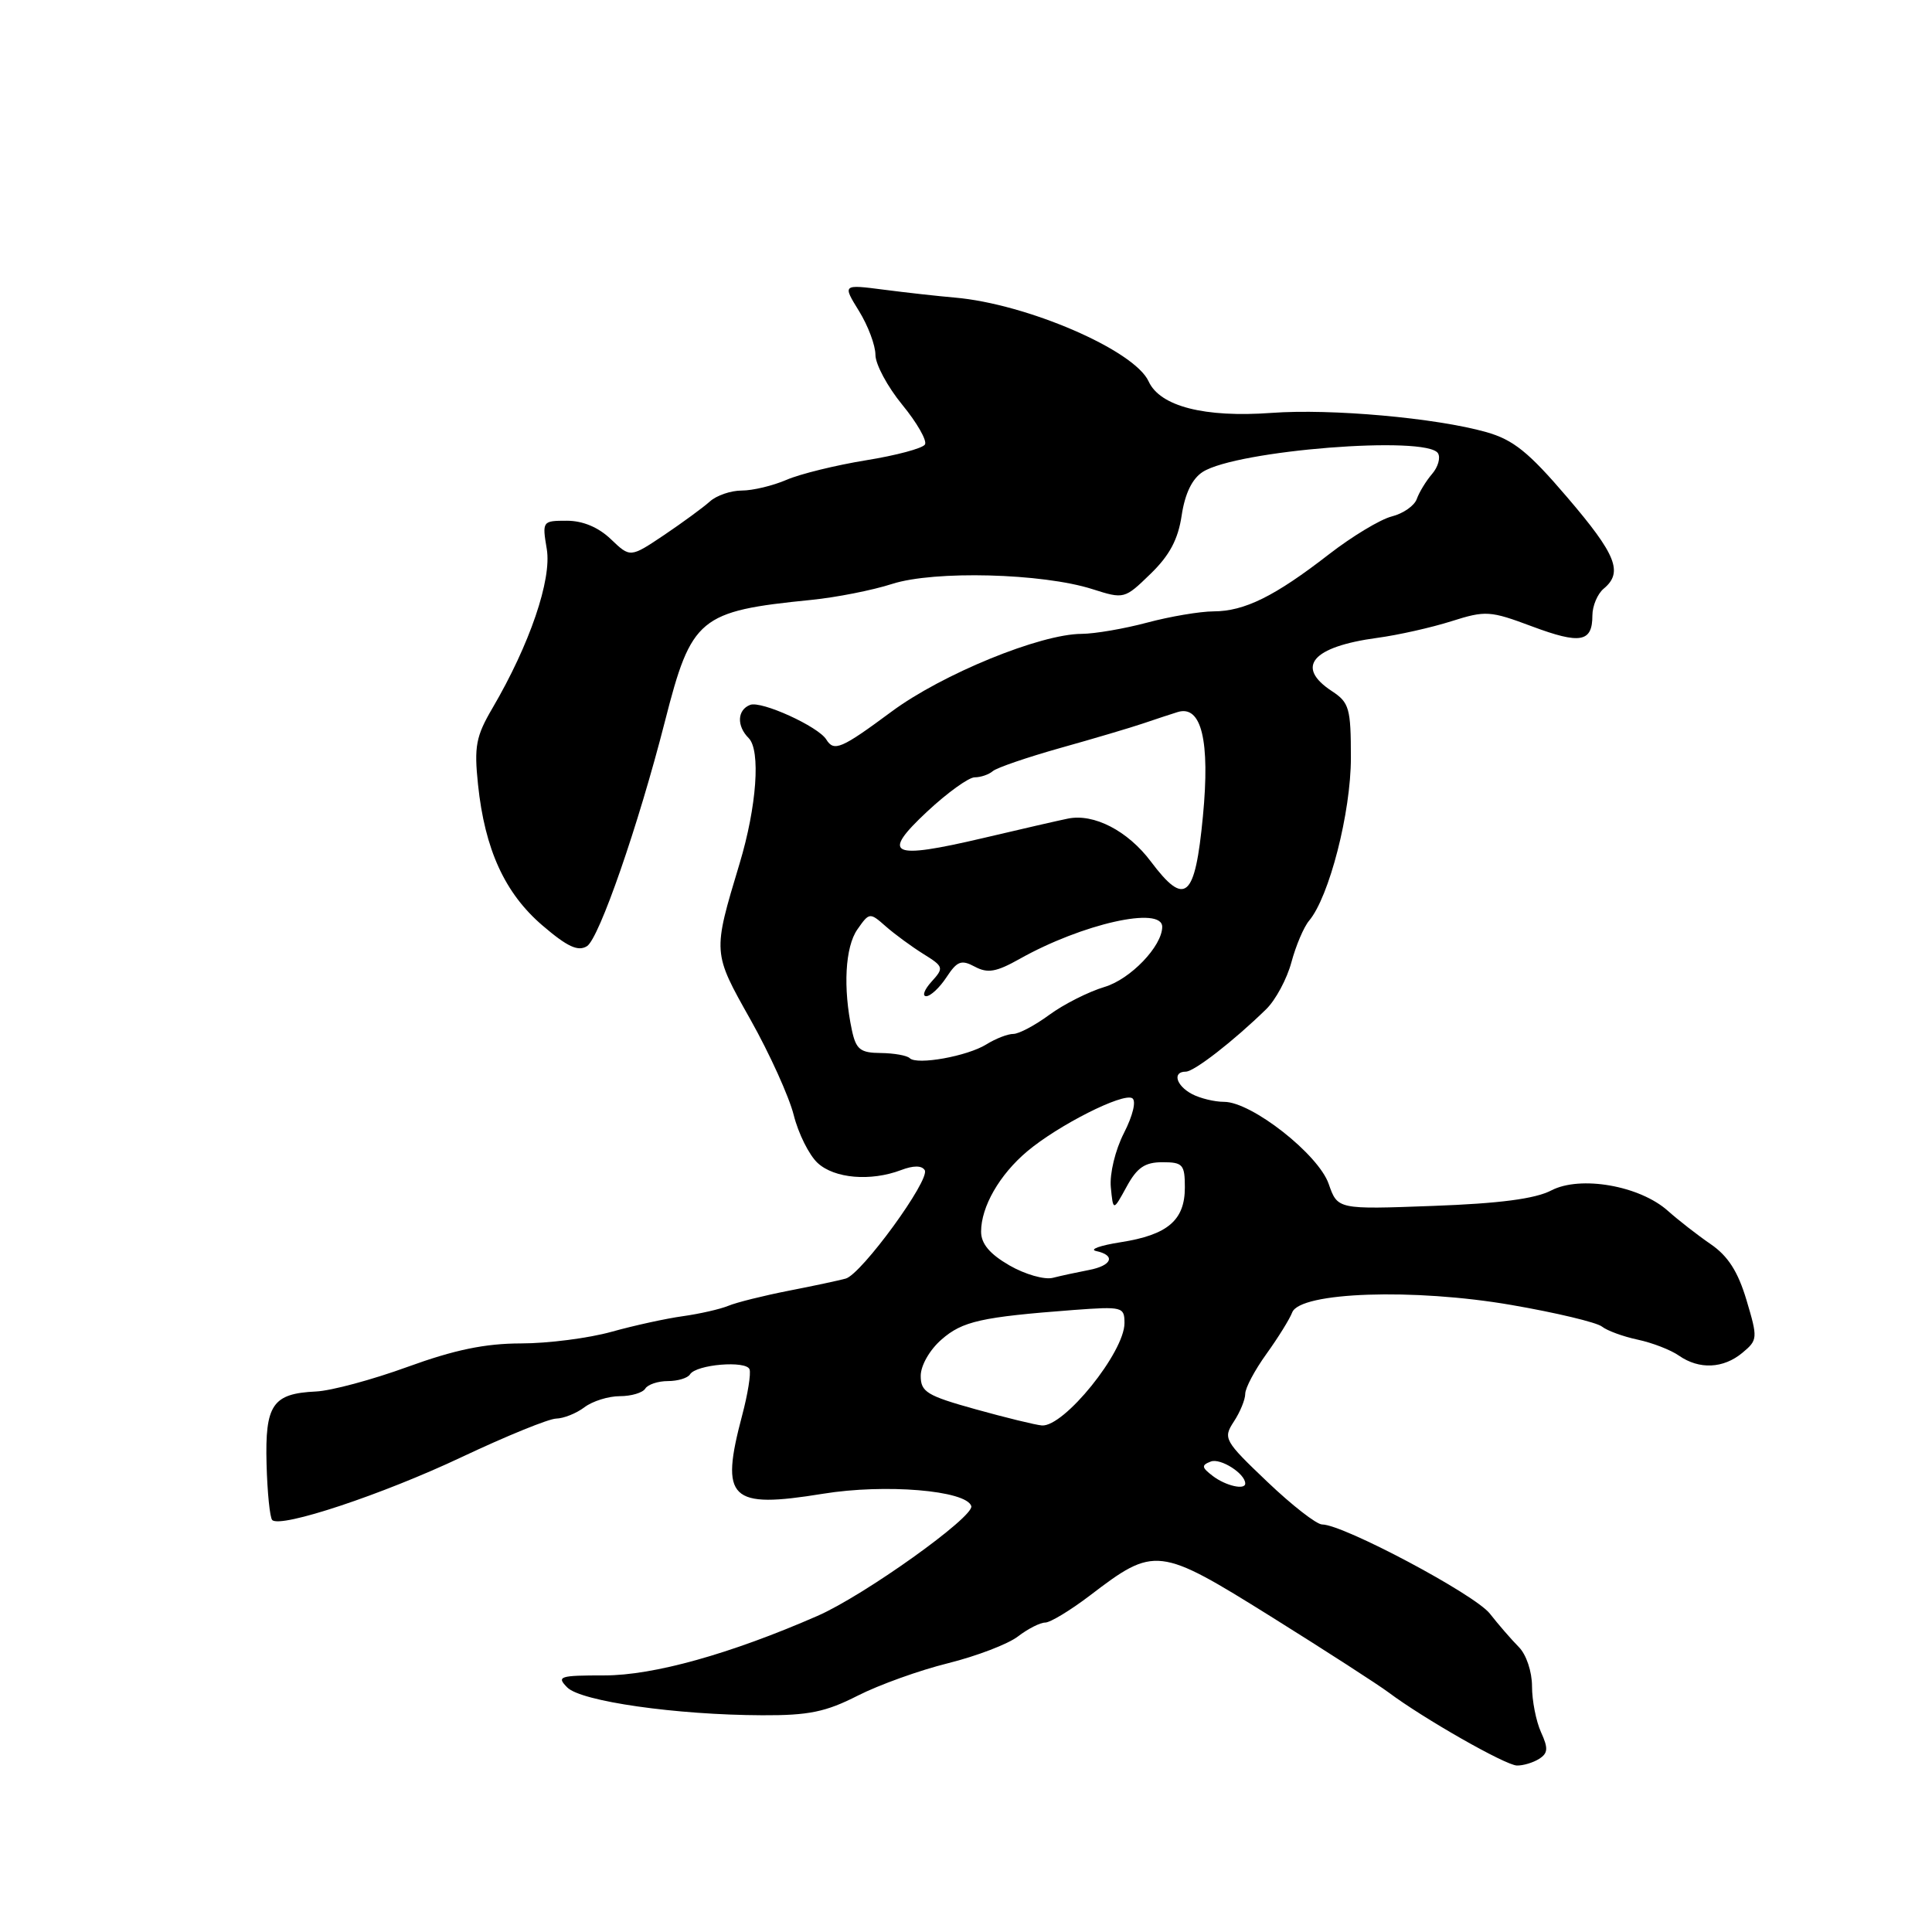 <?xml version="1.0" encoding="UTF-8" standalone="no"?>
<!DOCTYPE svg PUBLIC "-//W3C//DTD SVG 1.1//EN" "http://www.w3.org/Graphics/SVG/1.1/DTD/svg11.dtd" >
<svg xmlns="http://www.w3.org/2000/svg" xmlns:xlink="http://www.w3.org/1999/xlink" version="1.1" viewBox="0 0 256 256">
 <g >
 <path fill="currentColor"
d=" M 203.94 233.06 C 205.12 232.31 205.17 231.66 204.19 229.52 C 203.54 228.08 203.00 225.35 203.00 223.45 C 203.00 221.50 202.24 219.23 201.25 218.24 C 200.29 217.27 198.56 215.28 197.41 213.81 C 195.41 211.26 177.99 202.00 175.19 202.00 C 174.45 202.00 171.18 199.45 167.92 196.34 C 162.21 190.90 162.04 190.59 163.49 188.37 C 164.32 187.11 165.00 185.45 165.00 184.69 C 165.00 183.92 166.26 181.55 167.81 179.40 C 169.35 177.26 170.89 174.78 171.22 173.91 C 172.24 171.19 187.38 170.68 200.29 172.92 C 206.20 173.94 211.59 175.23 212.27 175.78 C 212.95 176.32 215.07 177.10 217.00 177.51 C 218.93 177.92 221.39 178.87 222.47 179.63 C 225.16 181.50 228.36 181.35 230.88 179.25 C 232.91 177.56 232.93 177.33 231.42 172.27 C 230.29 168.49 228.97 166.43 226.68 164.86 C 224.93 163.66 222.38 161.67 221.00 160.44 C 217.27 157.11 209.41 155.73 205.55 157.74 C 203.42 158.85 198.69 159.47 189.87 159.79 C 177.24 160.26 177.24 160.26 176.06 156.88 C 174.70 152.95 165.84 146.00 162.20 146.00 C 160.92 146.00 159.00 145.53 157.93 144.96 C 155.83 143.84 155.32 142.00 157.12 142.00 C 158.23 142.00 163.46 137.94 167.78 133.72 C 169.03 132.50 170.53 129.70 171.12 127.50 C 171.71 125.30 172.76 122.83 173.46 122.00 C 176.12 118.85 179.00 107.66 179.00 100.42 C 179.00 93.85 178.78 93.09 176.50 91.59 C 171.58 88.37 173.85 85.69 182.50 84.52 C 185.25 84.15 189.66 83.16 192.31 82.32 C 196.85 80.88 197.44 80.92 203.00 83.00 C 209.40 85.39 211.00 85.11 211.00 81.56 C 211.00 80.29 211.68 78.68 212.50 78.00 C 215.10 75.84 214.18 73.51 207.67 65.90 C 202.53 59.88 200.52 58.27 196.92 57.25 C 190.24 55.37 176.36 54.13 168.50 54.71 C 159.61 55.36 153.71 53.85 152.20 50.54 C 150.32 46.41 136.07 40.25 126.50 39.43 C 124.30 39.24 120.06 38.77 117.07 38.38 C 111.64 37.68 111.64 37.68 113.82 41.21 C 115.02 43.15 116.00 45.76 116.00 47.02 C 116.00 48.27 117.60 51.25 119.56 53.64 C 121.52 56.03 122.87 58.40 122.56 58.90 C 122.25 59.41 118.73 60.35 114.75 60.99 C 110.76 61.64 106.02 62.80 104.22 63.58 C 102.41 64.36 99.75 65.00 98.29 65.00 C 96.84 65.00 94.94 65.65 94.06 66.45 C 93.18 67.24 90.45 69.24 87.99 70.90 C 83.51 73.90 83.51 73.90 80.95 71.45 C 79.30 69.87 77.23 69.00 75.11 69.00 C 71.87 69.00 71.83 69.05 72.45 72.75 C 73.13 76.79 70.19 85.40 65.26 93.82 C 63.06 97.57 62.81 98.90 63.34 103.96 C 64.24 112.56 66.89 118.36 71.88 122.63 C 75.18 125.46 76.60 126.11 77.78 125.37 C 79.39 124.35 84.58 109.39 88.11 95.57 C 91.62 81.82 92.63 80.98 107.50 79.49 C 110.80 79.16 115.63 78.21 118.22 77.37 C 123.80 75.58 138.12 75.95 144.74 78.06 C 148.95 79.40 149.01 79.38 152.45 76.04 C 154.97 73.60 156.11 71.47 156.58 68.28 C 157.02 65.38 157.97 63.43 159.37 62.53 C 163.87 59.66 189.06 57.67 190.54 60.06 C 190.90 60.65 190.55 61.89 189.75 62.81 C 188.95 63.74 188.05 65.23 187.73 66.12 C 187.42 67.01 185.93 68.05 184.42 68.43 C 182.91 68.81 179.16 71.07 176.09 73.45 C 168.91 79.02 164.90 81.00 160.80 81.01 C 158.98 81.02 155.03 81.69 152.00 82.50 C 148.97 83.31 145.07 83.98 143.32 83.99 C 137.83 84.01 124.85 89.32 118.14 94.29 C 111.47 99.23 110.51 99.64 109.49 97.99 C 108.42 96.26 100.88 92.83 99.40 93.40 C 97.68 94.06 97.59 96.19 99.20 97.80 C 100.81 99.41 100.27 106.89 98.00 114.42 C 94.42 126.32 94.41 126.16 99.45 135.12 C 101.98 139.62 104.55 145.30 105.17 147.74 C 105.78 150.19 107.21 153.05 108.33 154.09 C 110.55 156.16 115.36 156.57 119.40 155.04 C 121.03 154.42 122.14 154.42 122.53 155.05 C 123.30 156.29 114.16 168.84 112.06 169.42 C 111.20 169.66 107.80 170.39 104.50 171.03 C 101.20 171.68 97.60 172.57 96.50 173.03 C 95.40 173.48 92.70 174.09 90.50 174.40 C 88.30 174.70 84.04 175.63 81.03 176.47 C 78.02 177.31 72.62 178.01 69.03 178.01 C 64.25 178.02 60.22 178.86 54.00 181.12 C 49.33 182.82 43.87 184.29 41.87 184.38 C 36.11 184.65 35.11 186.12 35.32 193.99 C 35.42 197.76 35.76 201.09 36.07 201.41 C 37.18 202.52 50.67 198.04 61.20 193.06 C 67.09 190.28 72.71 187.99 73.70 187.97 C 74.69 187.95 76.37 187.28 77.44 186.47 C 78.51 185.66 80.62 185.00 82.13 185.00 C 83.64 185.00 85.16 184.55 85.50 184.00 C 85.84 183.45 87.19 183.00 88.50 183.00 C 89.81 183.00 91.13 182.60 91.43 182.11 C 92.25 180.79 98.91 180.24 99.32 181.45 C 99.52 182.03 99.08 184.75 98.35 187.50 C 95.38 198.70 96.66 199.94 109.05 197.93 C 117.29 196.59 128.02 197.48 128.70 199.56 C 129.15 200.95 114.48 211.43 108.31 214.12 C 96.78 219.16 86.60 222.00 80.10 222.00 C 74.12 222.00 73.71 222.13 75.17 223.60 C 77.01 225.44 89.59 227.24 101.00 227.28 C 107.15 227.31 109.42 226.84 113.64 224.69 C 116.47 223.25 121.87 221.31 125.64 220.38 C 129.41 219.44 133.57 217.85 134.88 216.84 C 136.20 215.83 137.82 215.00 138.49 215.00 C 139.16 215.00 141.82 213.39 144.41 211.42 C 153.01 204.85 153.51 204.91 168.42 214.21 C 175.61 218.70 182.62 223.23 184.00 224.26 C 188.59 227.70 199.48 233.91 201.00 233.94 C 201.82 233.96 203.15 233.56 203.94 233.06 Z  M 160.72 195.59 C 159.21 194.44 159.16 194.15 160.44 193.66 C 161.72 193.17 165.00 195.26 165.00 196.57 C 165.00 197.47 162.42 196.88 160.72 195.59 Z  M 129.25 186.73 C 122.82 184.94 122.00 184.44 122.00 182.31 C 122.00 180.94 123.18 178.87 124.75 177.50 C 127.53 175.06 130.03 174.51 142.25 173.58 C 148.73 173.10 149.00 173.17 149.00 175.32 C 149.00 179.17 140.98 189.11 138.05 188.88 C 137.20 188.81 133.24 187.84 129.25 186.73 Z  M 133.75 167.67 C 131.14 166.16 130.00 164.80 130.00 163.20 C 130.00 159.90 132.44 155.65 136.11 152.56 C 140.22 149.10 148.80 144.76 150.03 145.52 C 150.58 145.86 150.12 147.80 148.93 150.13 C 147.77 152.40 147.02 155.53 147.19 157.32 C 147.50 160.50 147.50 160.50 149.28 157.25 C 150.66 154.71 151.70 154.00 154.03 154.00 C 156.73 154.00 157.00 154.30 157.00 157.35 C 157.00 161.69 154.72 163.63 148.50 164.60 C 145.75 165.03 144.29 165.56 145.25 165.77 C 147.89 166.34 147.35 167.71 144.25 168.29 C 142.74 168.58 140.60 169.04 139.50 169.32 C 138.40 169.60 135.81 168.86 133.75 167.67 Z  M 120.54 140.21 C 120.19 139.86 118.47 139.55 116.71 139.53 C 113.99 139.51 113.43 139.06 112.88 136.50 C 111.69 130.92 111.98 125.47 113.61 123.15 C 115.19 120.89 115.25 120.88 117.36 122.74 C 118.54 123.78 120.78 125.42 122.33 126.39 C 125.05 128.08 125.10 128.24 123.43 130.08 C 122.47 131.14 122.16 132.00 122.73 132.00 C 123.30 132.00 124.51 130.87 125.42 129.48 C 126.83 127.34 127.38 127.13 129.17 128.09 C 130.87 129.00 132.01 128.80 135.09 127.07 C 143.40 122.40 154.01 120.01 154.00 122.82 C 153.98 125.38 149.80 129.74 146.37 130.77 C 144.23 131.41 140.93 133.08 139.04 134.47 C 137.15 135.86 135.01 137.00 134.27 137.00 C 133.53 137.00 131.93 137.62 130.71 138.38 C 128.18 139.96 121.49 141.16 120.54 140.21 Z  M 152.49 114.15 C 149.43 110.08 144.94 107.76 141.50 108.47 C 140.40 108.69 135.34 109.85 130.26 111.05 C 117.98 113.93 116.68 113.31 122.86 107.53 C 125.53 105.04 128.36 103.00 129.15 103.00 C 129.95 103.00 131.03 102.63 131.55 102.18 C 132.07 101.73 136.10 100.35 140.50 99.11 C 144.90 97.88 149.85 96.41 151.50 95.85 C 153.15 95.29 155.20 94.61 156.05 94.35 C 159.20 93.38 160.36 98.14 159.39 108.19 C 158.35 119.08 157.04 120.21 152.49 114.15 Z "/>
</g>
</svg>